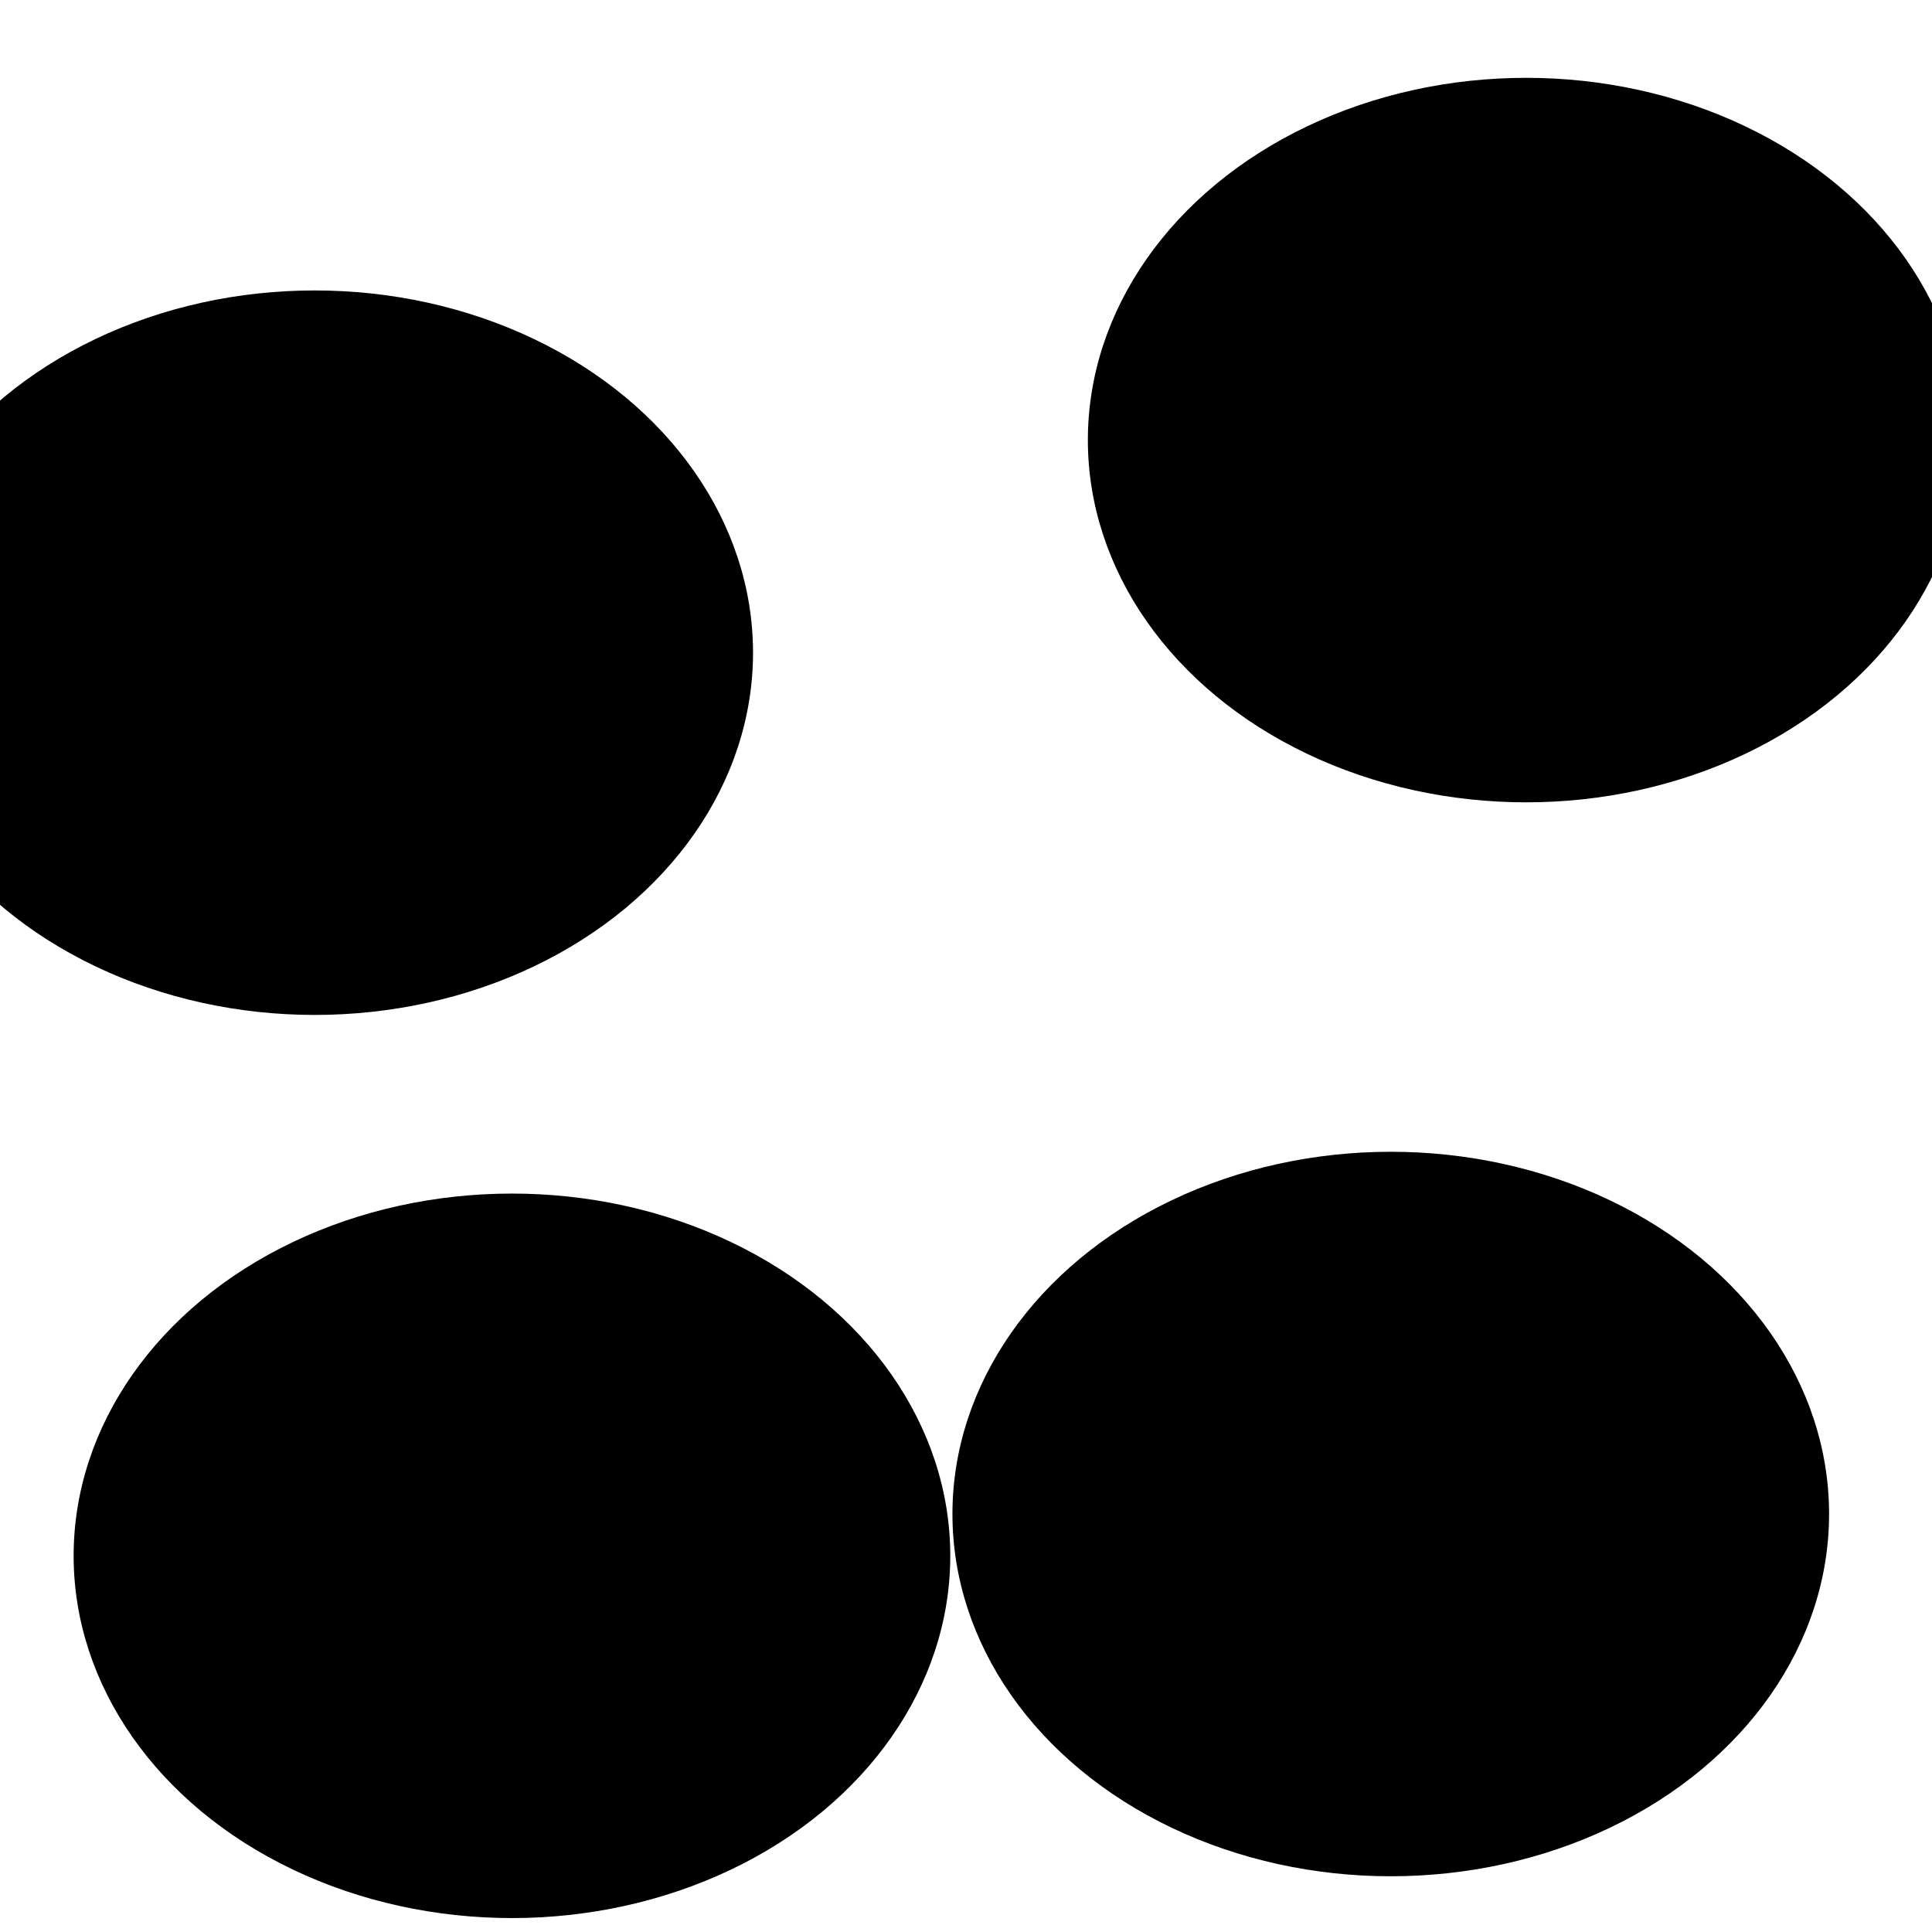<svg xmlns="http://www.w3.org/2000/svg" version="1.1" xmlns:xlink="http://www.w3.org/1999/xlink" xmlns:svgjs="http://svgjs.dev/svgjs" viewBox="0 0 800 800"><defs><filter id="bbblurry-filter" x="-100%" y="-100%" width="400%" height="400%" filterUnits="objectBoundingBox" primitiveUnits="userSpaceOnUse" color-interpolation-filters="sRGB">
	<feGaussianBlur stdDeviation="130" x="0%" y="0%" width="100%" height="100%" in="SourceGraphic" edgeMode="none" result="blur"></feGaussianBlur></filter></defs><g filter="url(#bbblurry-filter)"><ellipse rx="181.5" ry="150" cx="575.884" cy="626.922" fill="hsla(189, 51%, 72%, 1.00)"></ellipse><ellipse rx="181.5" ry="150" cx="130.314" cy="270.265" fill="hsla(217, 62%, 39%, 1.00)"></ellipse><ellipse rx="181.5" ry="150" cx="631.961" cy="182.228" fill="hsla(212, 47%, 73%, 1.00)"></ellipse><ellipse rx="181.5" ry="150" cx="211.987" cy="644.233" fill="hsla(191, 38%, 50%, 1.00)"></ellipse></g></svg>